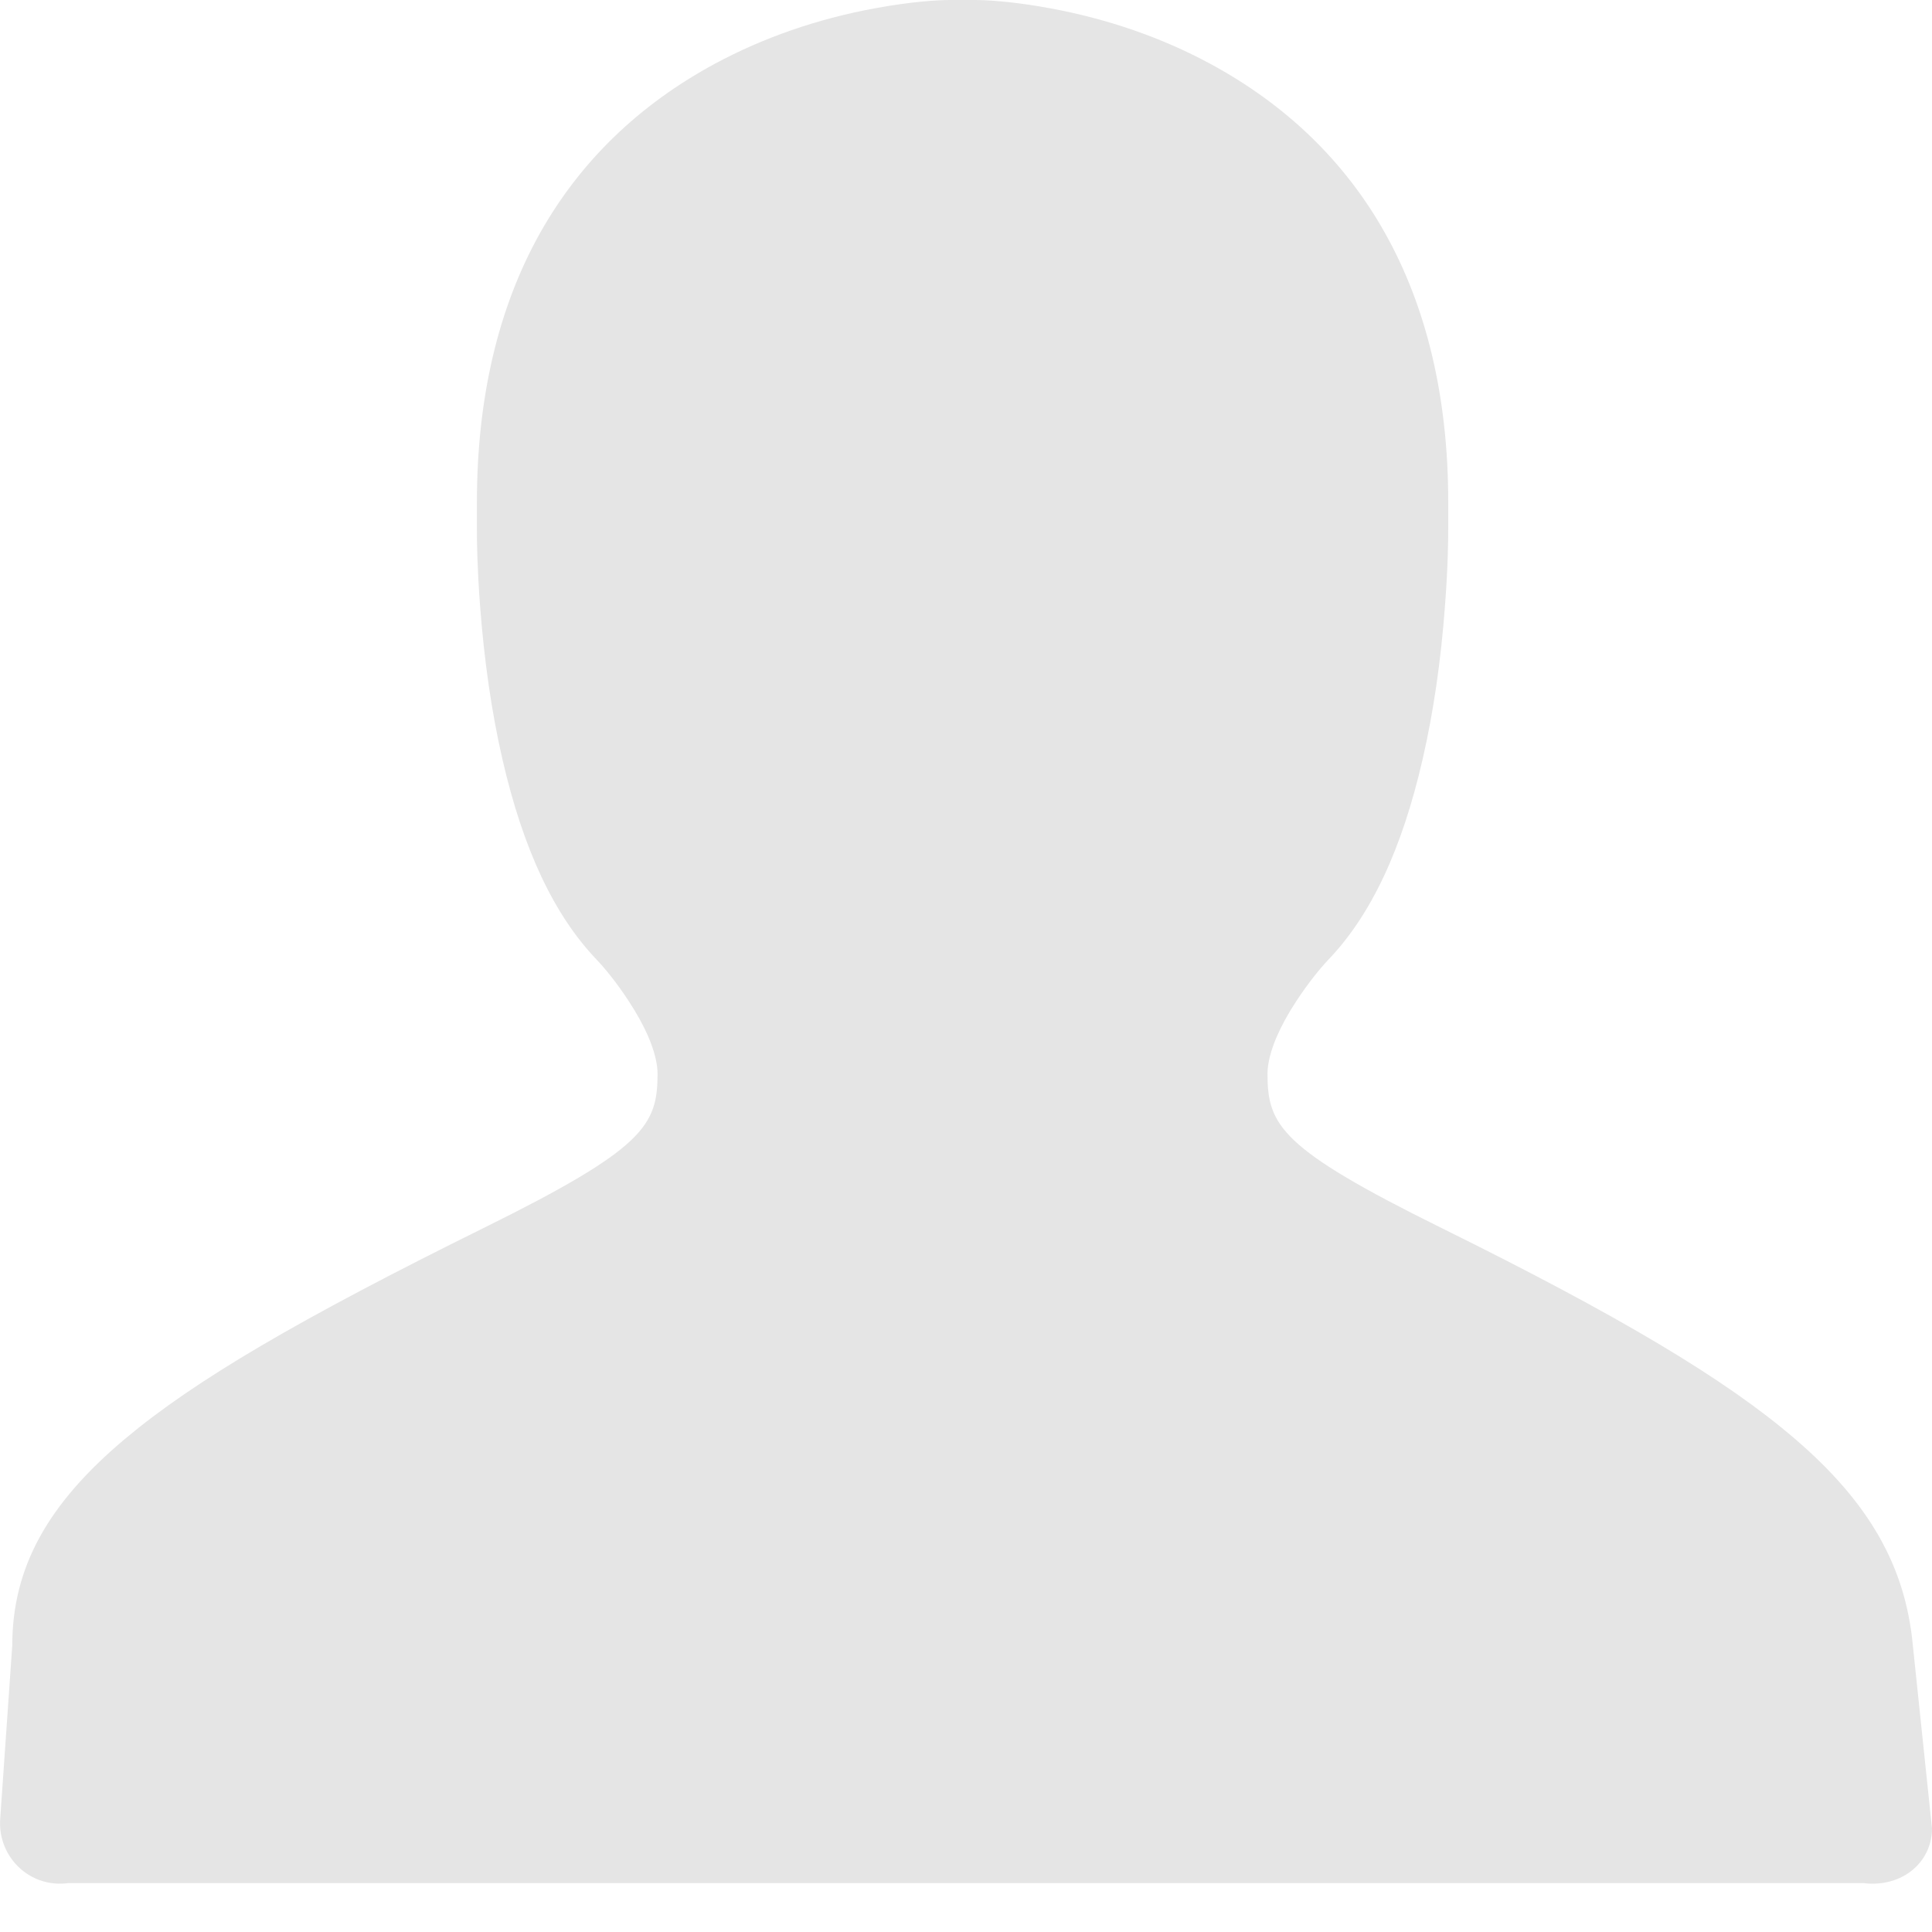<?xml version="1.0" encoding="UTF-8"?>
<svg width="20px" height="20px" viewBox="0 0 20 20" version="1.1" xmlns="http://www.w3.org/2000/svg" xmlns:xlink="http://www.w3.org/1999/xlink">
    <!-- Generator: Sketch 43.1 (39012) - http://www.bohemiancoding.com/sketch -->
    <title>man</title>
    <desc>Created with Sketch.</desc>
    <defs></defs>
    <g id="Page-1" stroke="none" stroke-width="1" fill="none" fill-rule="evenodd">
        <g id="man" fill-rule="nonzero" fill="#E5E5E5">
            <path d="M19.801,17.026 C19.723,16.21 19.347,15.552 18.58,14.894 C17.861,14.276 16.764,13.622 14.912,12.707 C13.26,11.89 13.121,11.65 13.121,11.117 C13.121,11.093 13.123,11.068 13.126,11.041 C13.15,10.854 13.251,10.62 13.419,10.364 C13.544,10.173 13.671,10.019 13.748,9.938 C14.193,9.474 14.513,8.793 14.728,7.855 C14.839,7.372 14.917,6.837 14.959,6.263 C14.989,5.868 14.992,5.596 14.992,5.469 L14.992,5.198 C14.992,4.121 14.771,3.182 14.335,2.408 C13.921,1.671 13.312,1.083 12.526,0.659 C12.027,0.39 11.472,0.197 10.877,0.087 C10.589,0.033 10.307,0.002 10.102,0 L9.83,0 C9.708,0.001 9.446,0.014 9.051,0.087 C8.456,0.197 7.902,0.39 7.402,0.659 C6.616,1.083 6.008,1.671 5.593,2.408 C5.158,3.182 4.937,4.121 4.937,5.198 L4.937,5.466 C4.936,5.596 4.94,5.868 4.969,6.264 C5.012,6.837 5.089,7.372 5.2,7.855 C5.415,8.792 5.735,9.474 6.18,9.938 C6.257,10.019 6.385,10.173 6.509,10.364 C6.677,10.62 6.778,10.854 6.802,11.041 C6.806,11.067 6.807,11.093 6.807,11.117 C6.807,11.65 6.668,11.89 5.017,12.707 C3.09,13.659 2.011,14.293 1.293,14.896 C0.488,15.572 0.128,16.231 0.127,17.032 L0.002,18.831 C-0.022,19.175 0.235,19.474 0.575,19.498 C0.618,19.501 0.662,19.5 0.705,19.494 L19.295,19.494 C19.323,19.498 19.352,19.5 19.381,19.5 C19.745,19.5 20,19.244 20,18.928 L19.801,17.026 Z" id="Fill-1"></path>
        </g>
    </g>
</svg>